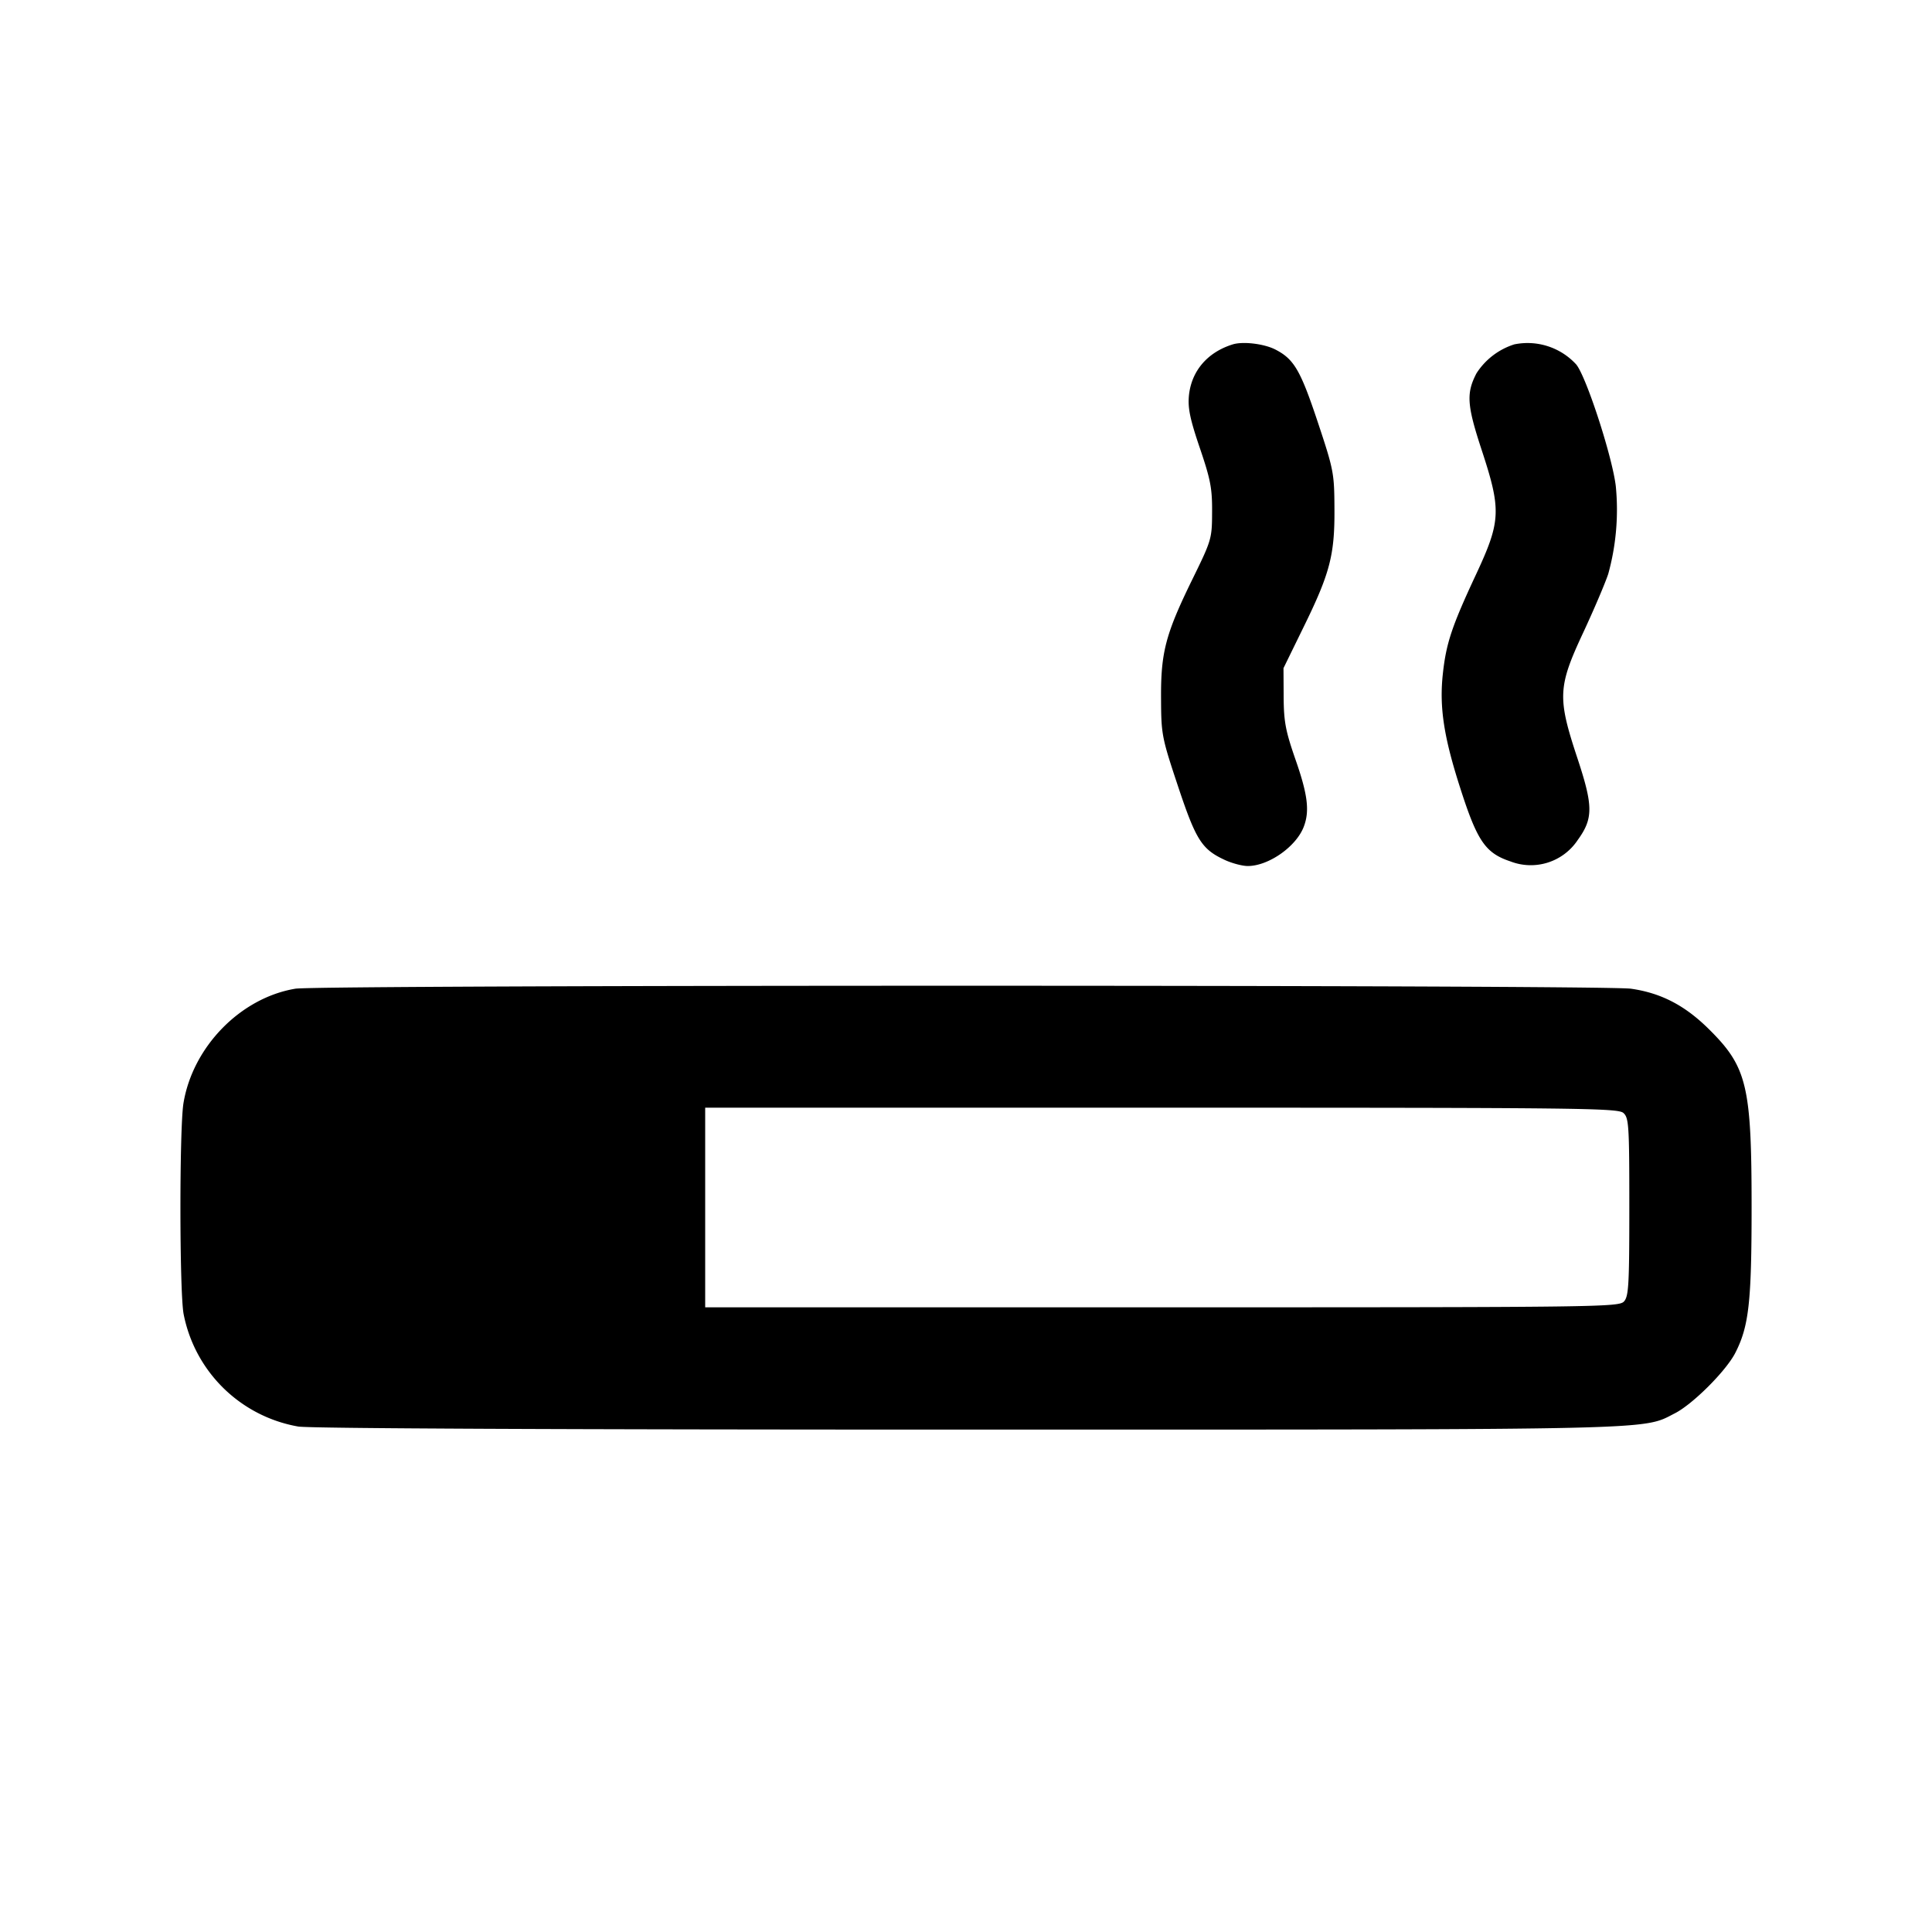 <svg xmlns="http://www.w3.org/2000/svg" viewBox="0 0 24 24"><path d="M15.314 4.278c-.316.098-.515.332-.545.639-.014.154.014.29.136.649.133.391.154.502.152.794-.001.334-.006.349-.249.845-.329.673-.389.9-.385 1.475.002.444.009.481.21 1.085.225.675.296.786.587.92.088.04.214.073.28.073.259 0 .604-.242.697-.491.073-.193.048-.397-.103-.829-.124-.357-.146-.471-.148-.778l-.002-.36.247-.505c.33-.672.39-.9.386-1.475-.002-.444-.009-.481-.21-1.085-.213-.638-.293-.775-.526-.894-.14-.071-.4-.102-.527-.063m3.497 0a.87.87 0 0 0-.47.36c-.128.247-.118.394.062.943.249.757.243.89-.069 1.559-.298.638-.369.85-.41 1.227-.046.416.011.789.219 1.433.209.651.311.798.621.901a.7.7 0 0 0 .835-.266c.194-.268.193-.421-.004-1.017-.249-.751-.243-.885.072-1.559.133-.285.273-.614.311-.729a3 3 0 0 0 .094-1.091c-.044-.37-.368-1.364-.492-1.512a.82.82 0 0 0-.769-.249M3.669 12.282c-.682.114-1.275.722-1.39 1.423-.051.313-.05 2.346.002 2.619a1.76 1.76 0 0 0 1.424 1.397c.145.024 3.316.038 8.315.038 8.69 0 8.377.007 8.785-.202.223-.113.639-.529.752-.752.168-.329.202-.628.202-1.805 0-1.517-.056-1.747-.535-2.22-.296-.292-.592-.445-.964-.498-.339-.049-16.303-.049-16.591 0m16.498 1.544c.067.061.073.152.073 1.167 0 .968-.008 1.11-.066 1.174-.064.07-.294.073-5.74.073H8.76v-2.48h5.667c5.217 0 5.673.005 5.74.066"/></svg>